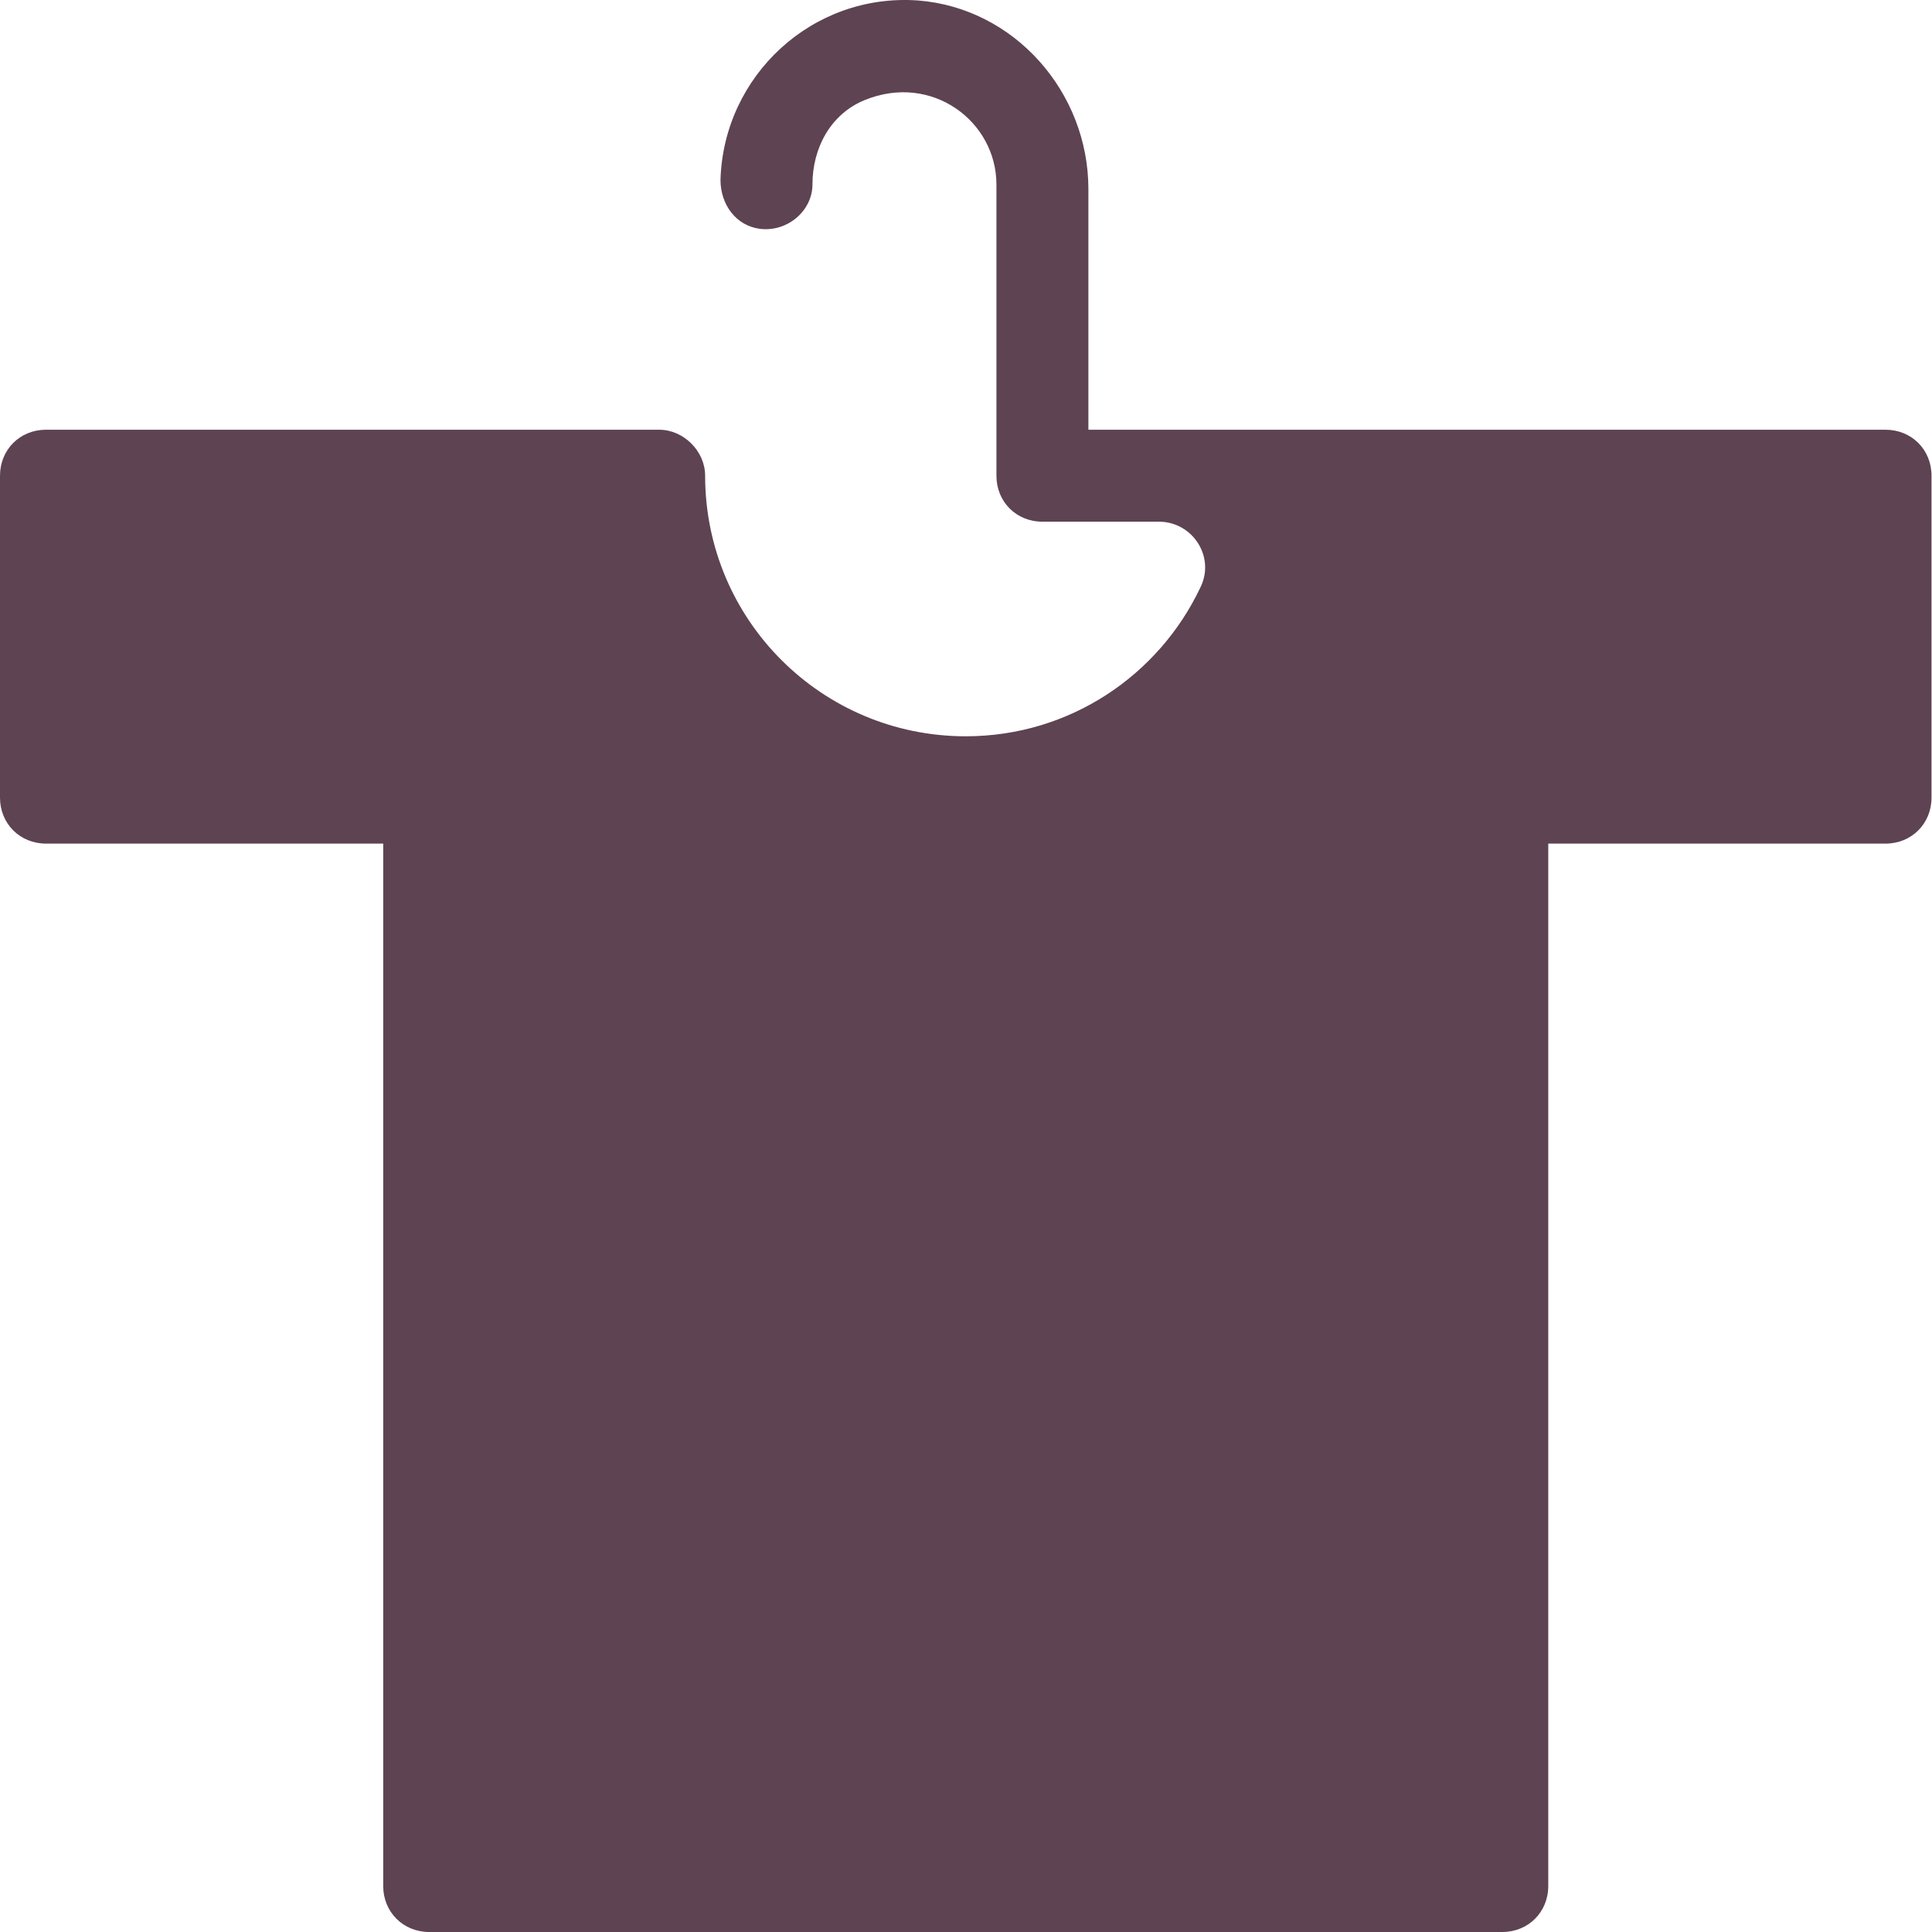 <?xml version="1.0" encoding="UTF-8"?>
<svg width="40px" height="40px" viewBox="0 0 40 40" version="1.1" xmlns="http://www.w3.org/2000/svg" xmlns:xlink="http://www.w3.org/1999/xlink">
    <title>racking-up-icon</title>
    <g id="Page-1" stroke="none" stroke-width="1" fill="none" fill-rule="evenodd">
        <g id="landing" transform="translate(-442, -135)" fill="#5E4352" fill-rule="nonzero">
            <g id="Group-2" transform="translate(442, 135)">
                <path d="M0.952,17.466 L7.934,17.466 L7.934,39.048 C7.934,39.587 8.347,40 8.887,40 L31.103,40 C31.643,40 32.055,39.587 32.055,39.048 L32.055,17.466 L39.038,17.466 C39.577,17.466 39.99,17.053 39.99,16.514 L39.99,9.849 C39.99,9.309 39.577,8.897 39.038,8.897 L22.534,8.897 L22.534,3.914 C22.534,1.914 21.011,0.169 19.011,0.01 C16.821,-0.148 14.98,1.565 14.917,3.724 C14.917,4.231 15.234,4.676 15.742,4.739 C16.313,4.803 16.821,4.358 16.821,3.819 C16.821,3.057 17.202,2.359 17.9,2.073 C19.297,1.502 20.63,2.517 20.63,3.819 L20.63,9.849 C20.63,10.389 21.042,10.801 21.582,10.801 L23.994,10.801 C24.692,10.801 25.168,11.531 24.851,12.166 C23.994,13.975 22.153,15.244 19.995,15.244 C17.012,15.244 14.599,12.832 14.599,9.849 C14.599,9.341 14.155,8.897 13.647,8.897 L0.952,8.897 C0.413,8.897 -3.90798505e-14,9.309 -3.90798505e-14,9.849 L-3.90798505e-14,16.514 C-3.90798505e-14,17.053 0.413,17.466 0.952,17.466 Z" id="racking-up-icon"></path>
            </g>
        </g>
    </g>
</svg>